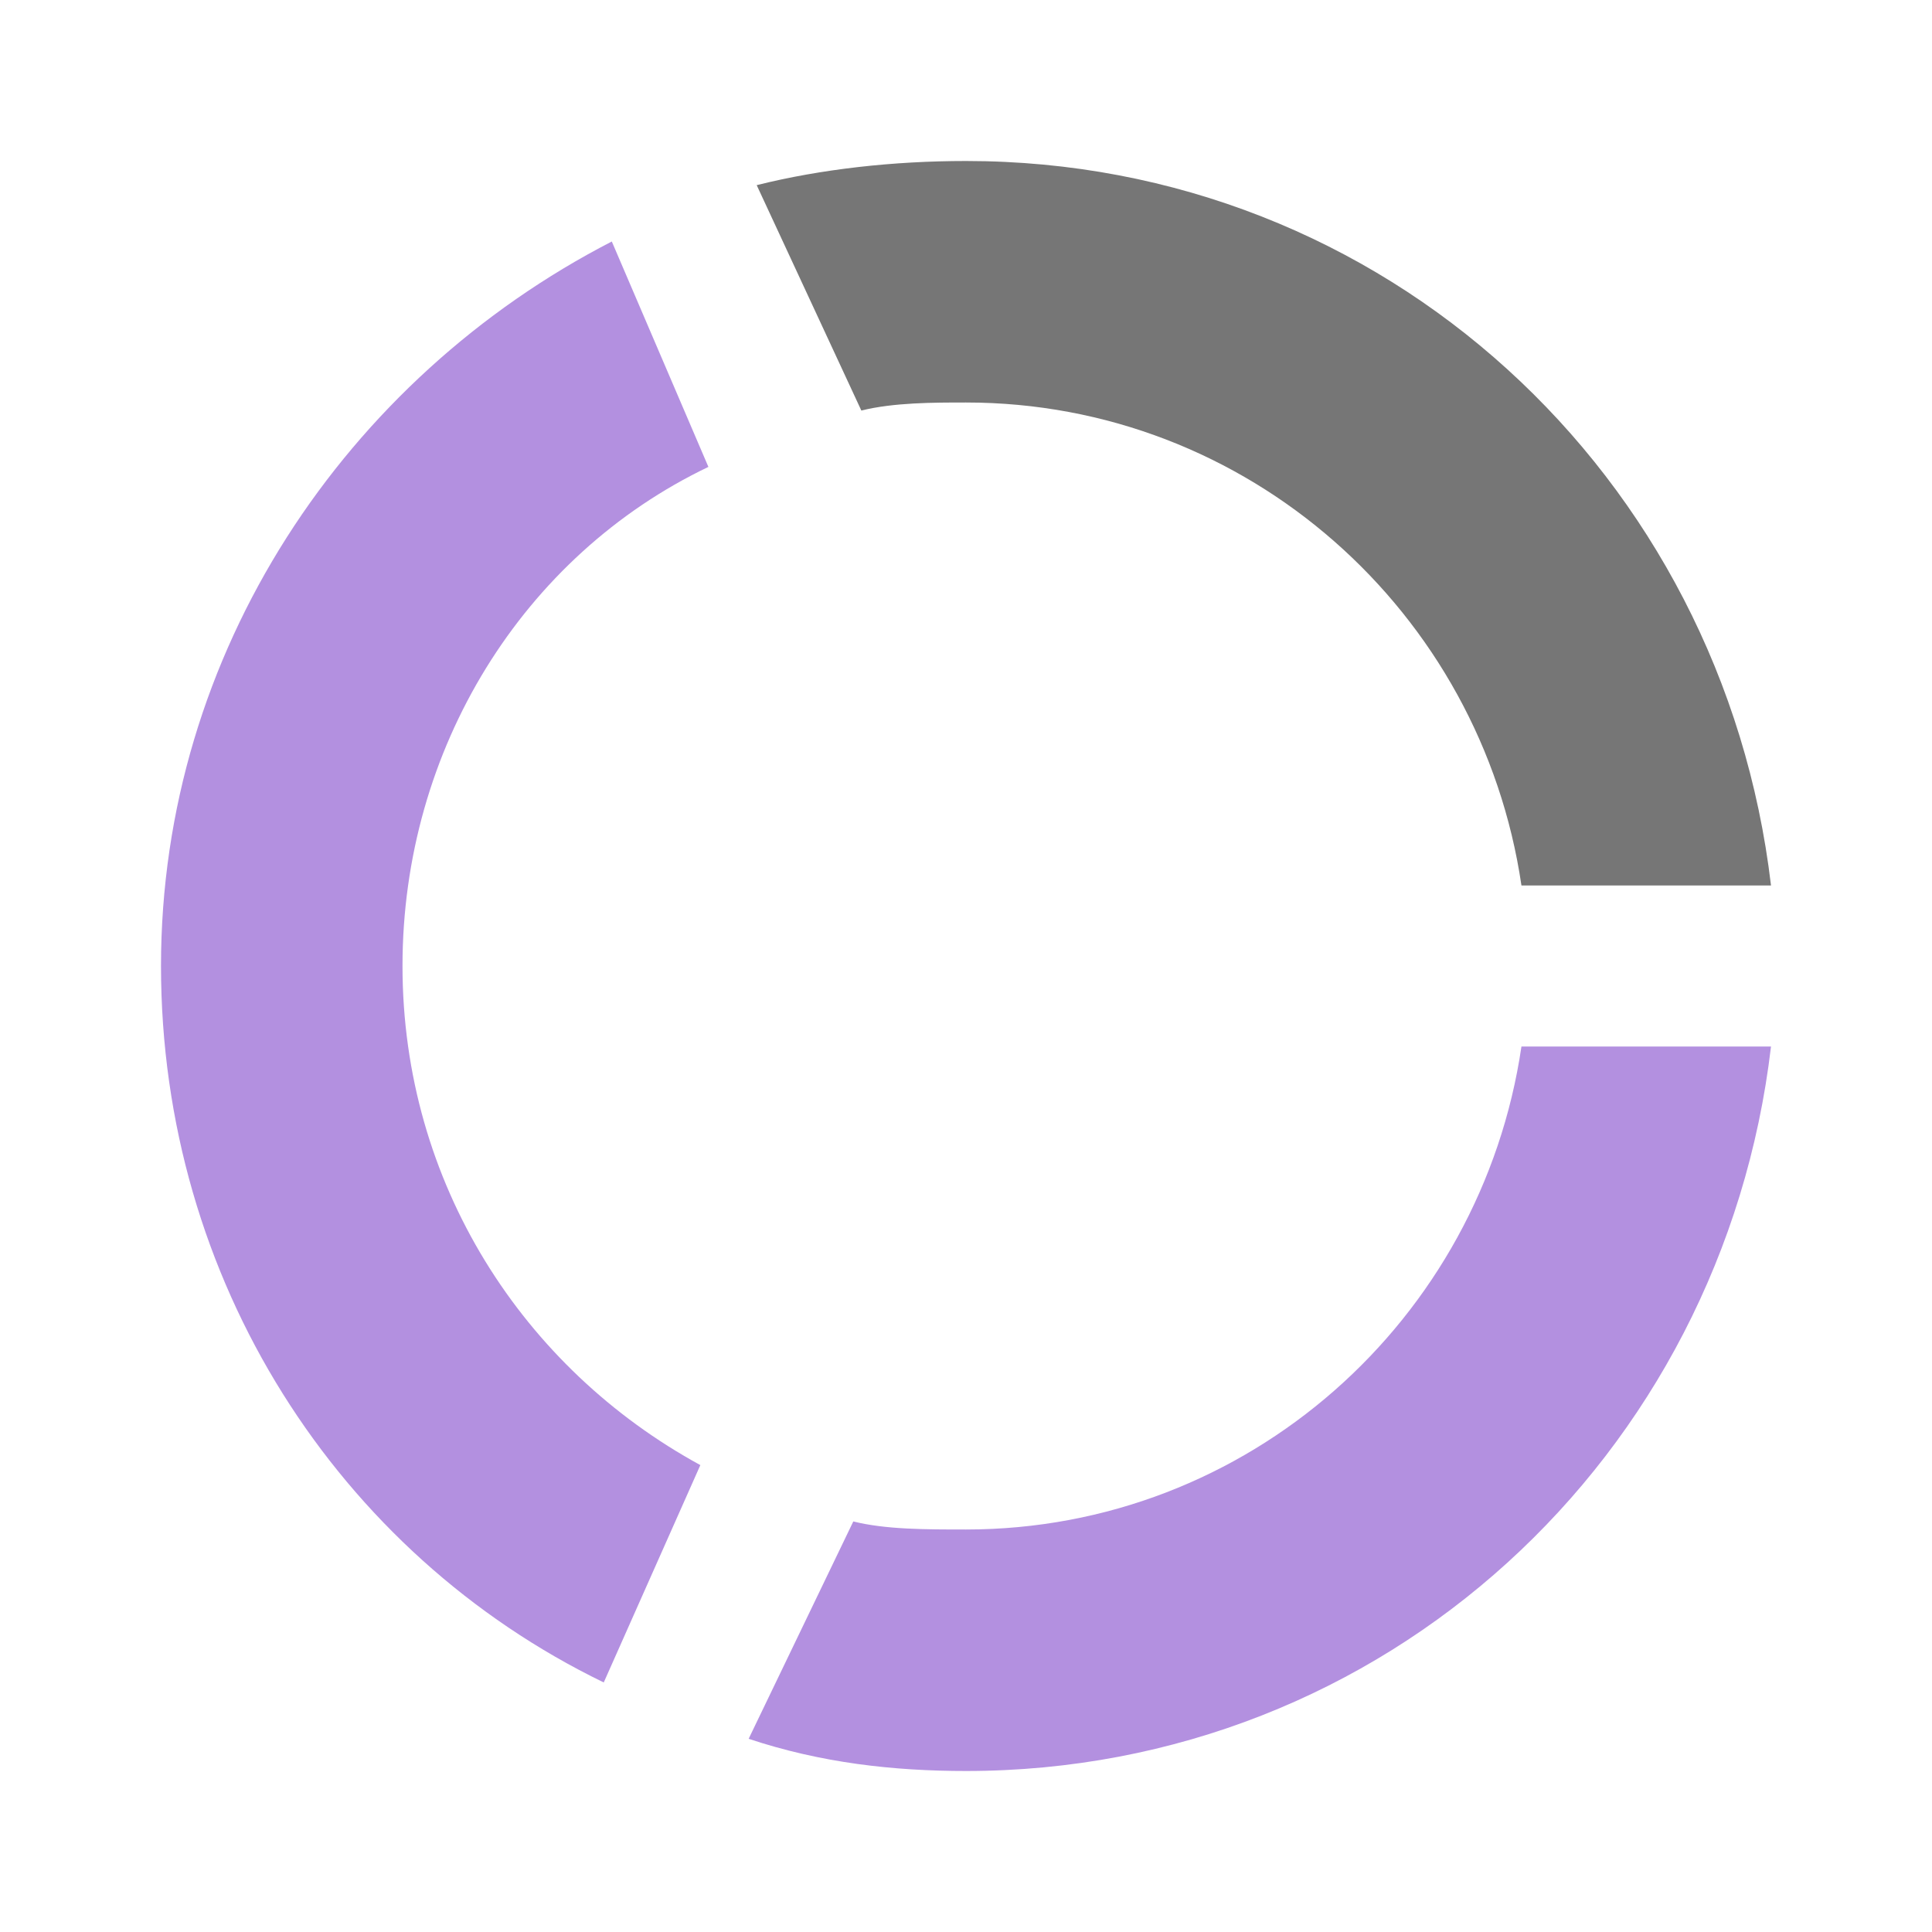 <svg xmlns="http://www.w3.org/2000/svg" width="24" height="24" viewBox="0 0 24 24" fill="none">
<style>.a{fill:#B390E0;}</style>
<path d="M10.7 5.1L9.4 2.3C10.2 2.1 11.1 2 12 2 17.2 2 21.4 5.9 22 11H18.9C18.4 7.6 15.5 5 12 5 11.6 5 11.1 5 10.7 5.1Z" fill="#767676"/>
<path d="M8.8 5.8L7.6 3C4.3 4.7 2 8.1 2 12 2 15.9 4.2 19.3 7.5 20.9L8.7 18.2C6.5 17 5 14.7 5 12 5 9.3 6.5 6.9 8.8 5.8Z" class="a"/>
<path d="M10.6 18.9C11 19 11.5 19 12 19 15.5 19 18.4 16.4 18.9 13H22C21.4 18.1 17.2 22 12 22 11.1 22 10.2 21.9 9.3 21.6L10.6 18.9Z" class="a"/>
</svg>
